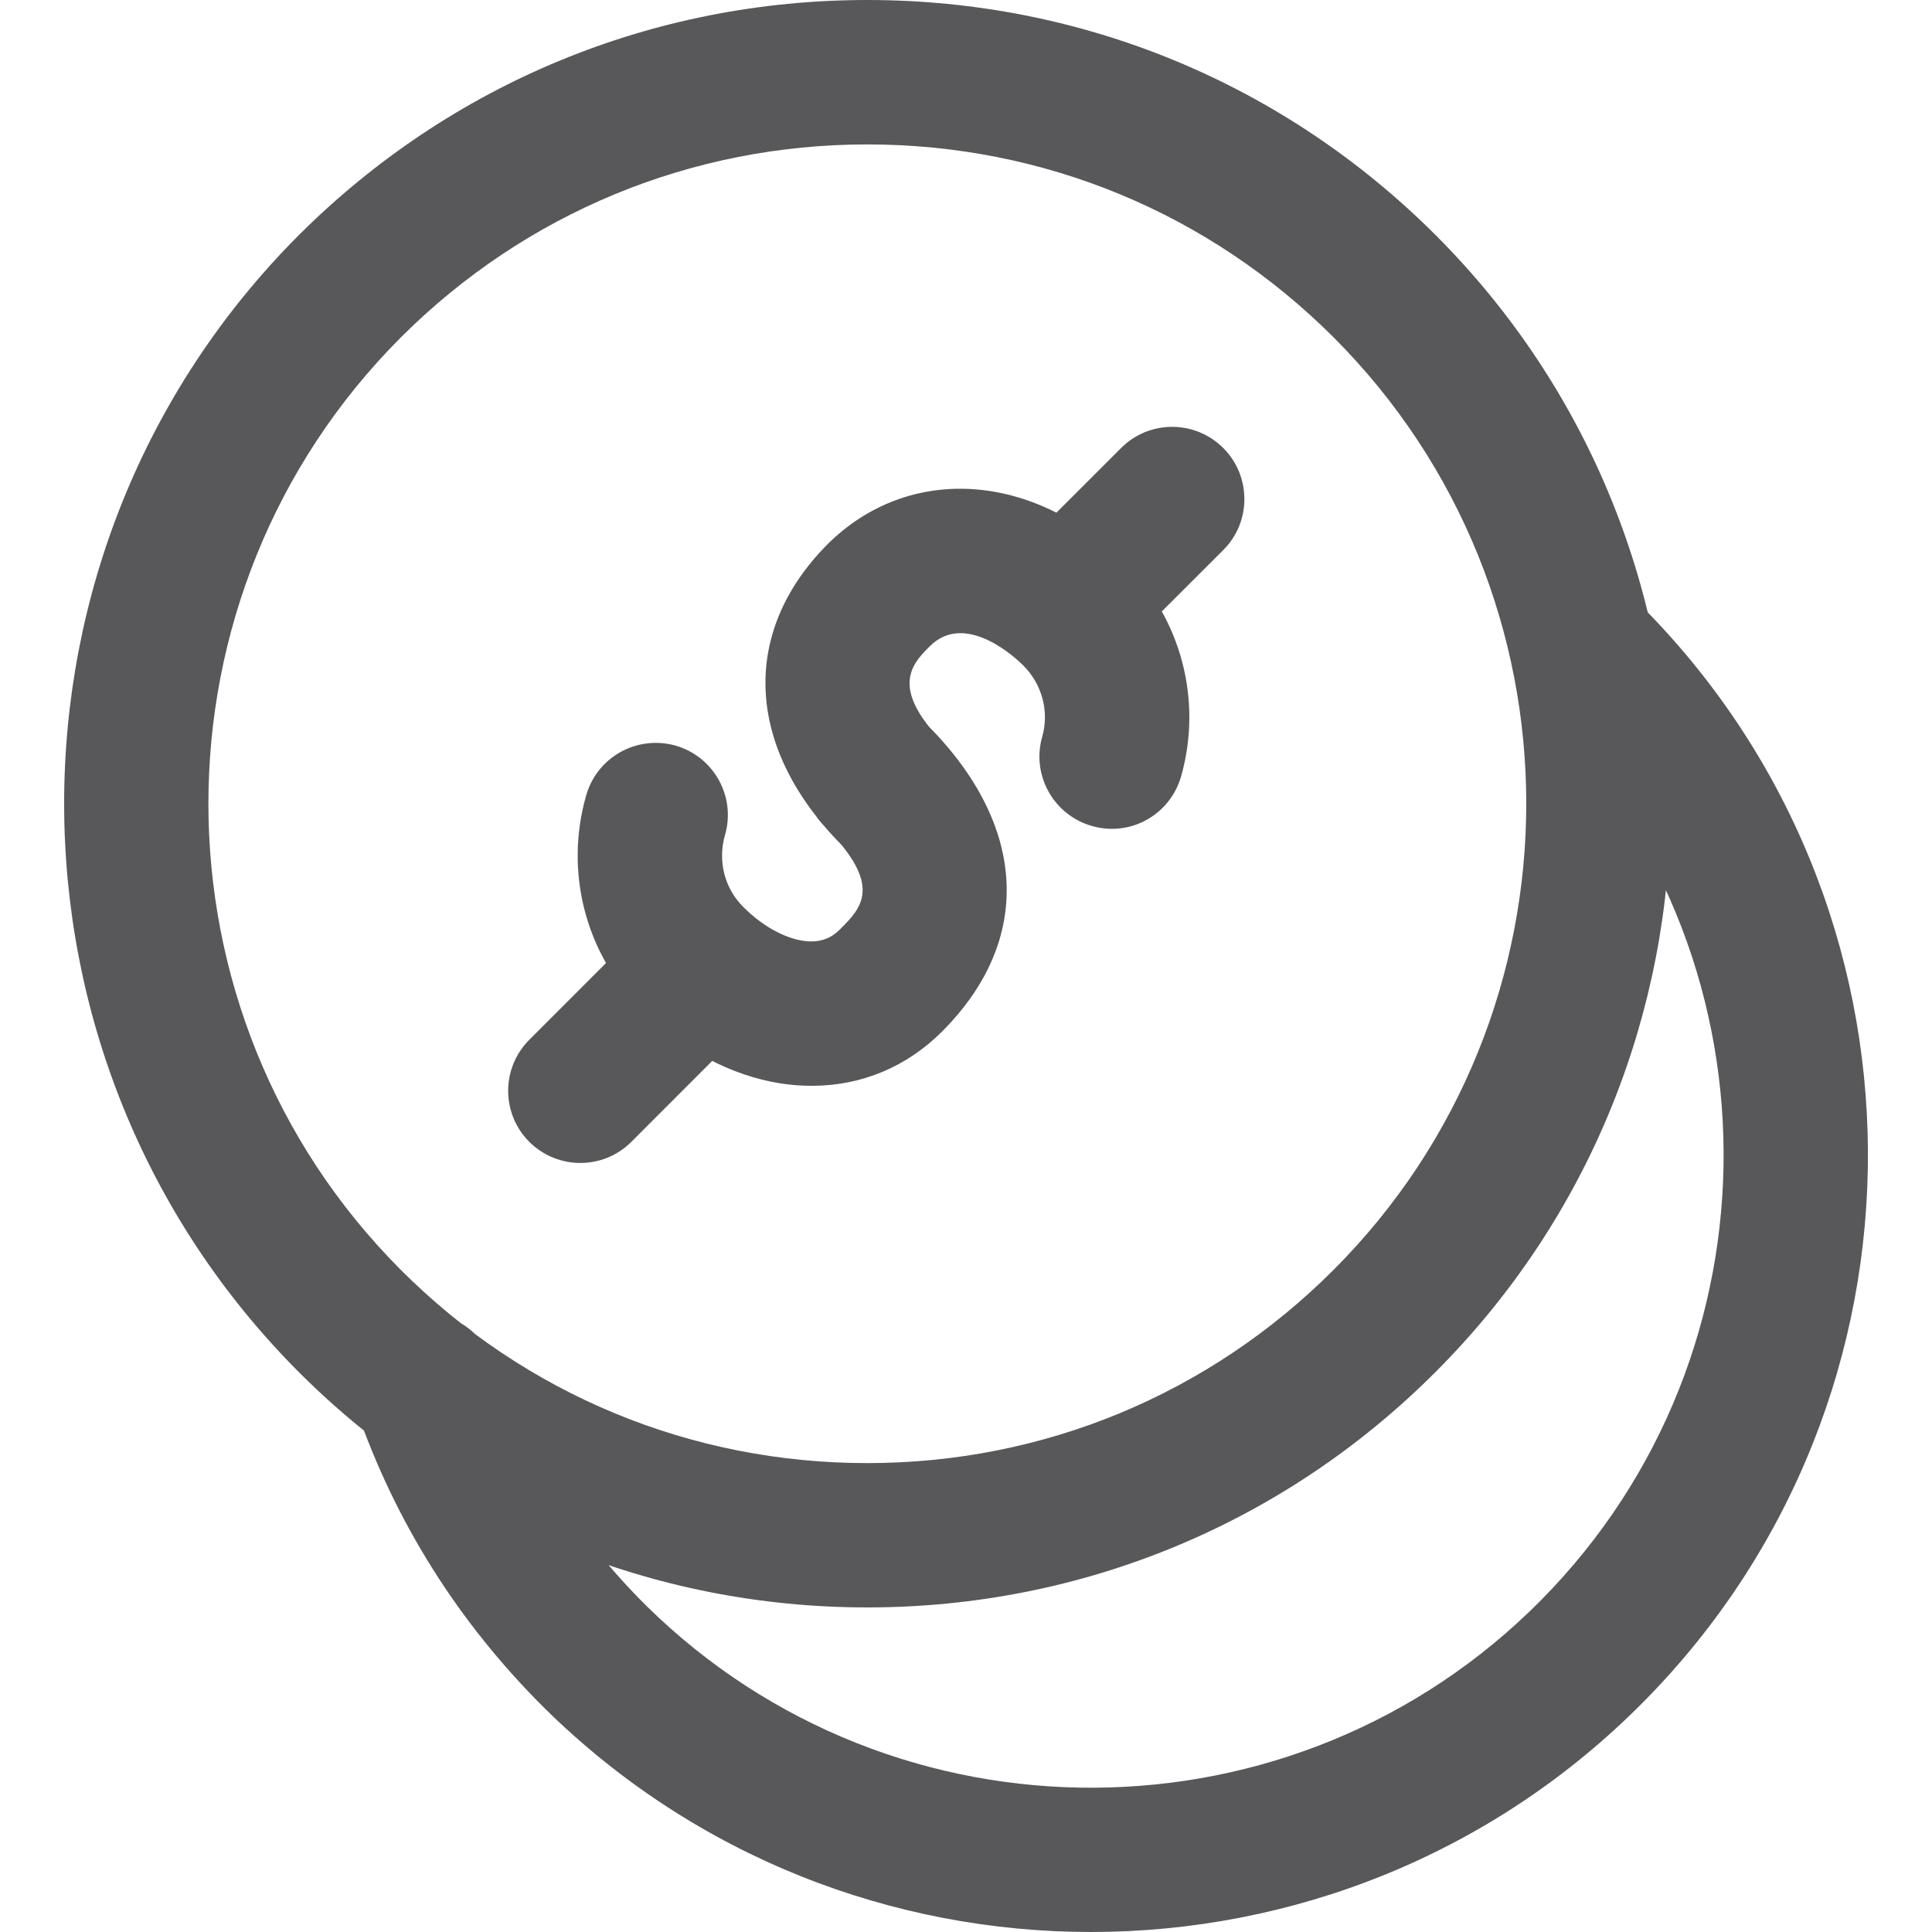 <svg xmlns="http://www.w3.org/2000/svg" width="100" height="100" viewBox="0 0 100 100"><path fill="#58585A" d="M44.89 83.2c-11.115 0-21.564-4.326-29.42-12.178-16.195-16.226-16.2-42.615-.016-58.84C23.324 4.327 33.778 0 44.892 0 56.008 0 66.45 4.32 74.31 12.17c16.22 16.226 16.21 42.63-.012 58.85-7.85 7.854-18.3 12.18-29.41 12.18zm.004-75.725c-9.12 0-17.7 3.55-24.15 9.992-13.28 13.307-13.276 34.968.013 48.273 6.44 6.44 15.012 9.99 24.132 9.99 9.114 0 17.683-3.55 24.124-9.99 13.31-13.308 13.316-34.97.01-48.283-6.445-6.436-15.01-9.982-24.13-9.982zM56.468 100c-10.22 0-20.448-3.857-28.282-11.585-4.442-4.413-7.72-9.61-9.748-15.476-.676-1.947.36-4.078 2.31-4.753 1.952-.677 4.078.36 4.753 2.31 1.656 4.774 4.326 9.02 7.94 12.606 12.857 12.678 33.627 12.56 46.323-.278 12.7-12.844 12.585-33.636-.26-46.348-1.47-1.45-1.48-3.816-.032-5.283 1.45-1.47 3.815-1.48 5.287-.03 15.773 15.612 15.92 41.14.318 56.914C77.225 96.022 66.847 100 56.468 100zM42.023 56.202c-.525 0-1.06-.038-1.605-.122-2.58-.403-5.137-1.763-7.205-3.828-2.91-2.876-4.013-7.138-2.866-11.106.575-1.974 2.632-3.113 4.625-2.552 1.984.574 3.128 2.646 2.554 4.625-.388 1.34-.024 2.77.954 3.733.953.953 2.072 1.586 3.083 1.742.993.152 1.56-.234 1.917-.593 1.114-1.113 2.262-2.265-.793-5.322-1.46-1.46-1.46-3.823 0-5.283s3.824-1.46 5.283 0c5.215 5.215 5.518 11.157.803 15.883-1.842 1.85-4.196 2.822-6.75 2.822zm4.243-11.304c-.958 0-1.916-.367-2.646-1.1-5.035-5.056-5.337-11.037-.795-15.62 4.198-4.178 10.667-3.774 15.42.972 2.895 2.885 4.003 7.11 2.89 11.03-.565 1.985-2.618 3.15-4.616 2.573-1.986-.564-3.14-2.63-2.576-4.612.377-1.31-.004-2.724-.978-3.697-.308-.31-2.982-2.87-4.85-.983-.89.894-2.125 2.138.794 5.068 1.455 1.46 1.455 3.83-.01 5.285-.728.72-1.68 1.085-2.634 1.085zM30.04 60.195c-.954 0-1.912-.365-2.643-1.093-1.46-1.46-1.46-3.824 0-5.284l6.062-6.066c1.452-1.46 3.816-1.46 5.28 0 1.46 1.46 1.46 3.825 0 5.284l-6.06 6.066c-.73.728-1.685 1.093-2.642 1.093zM55.37 34.86c-.956 0-1.91-.363-2.64-1.092-1.462-1.46-1.462-3.83 0-5.283l5.3-5.298c1.463-1.463 3.826-1.453 5.284 0 1.46 1.46 1.46 3.832 0 5.285l-5.3 5.296c-.73.73-1.686 1.092-2.643 1.092z"/></svg>